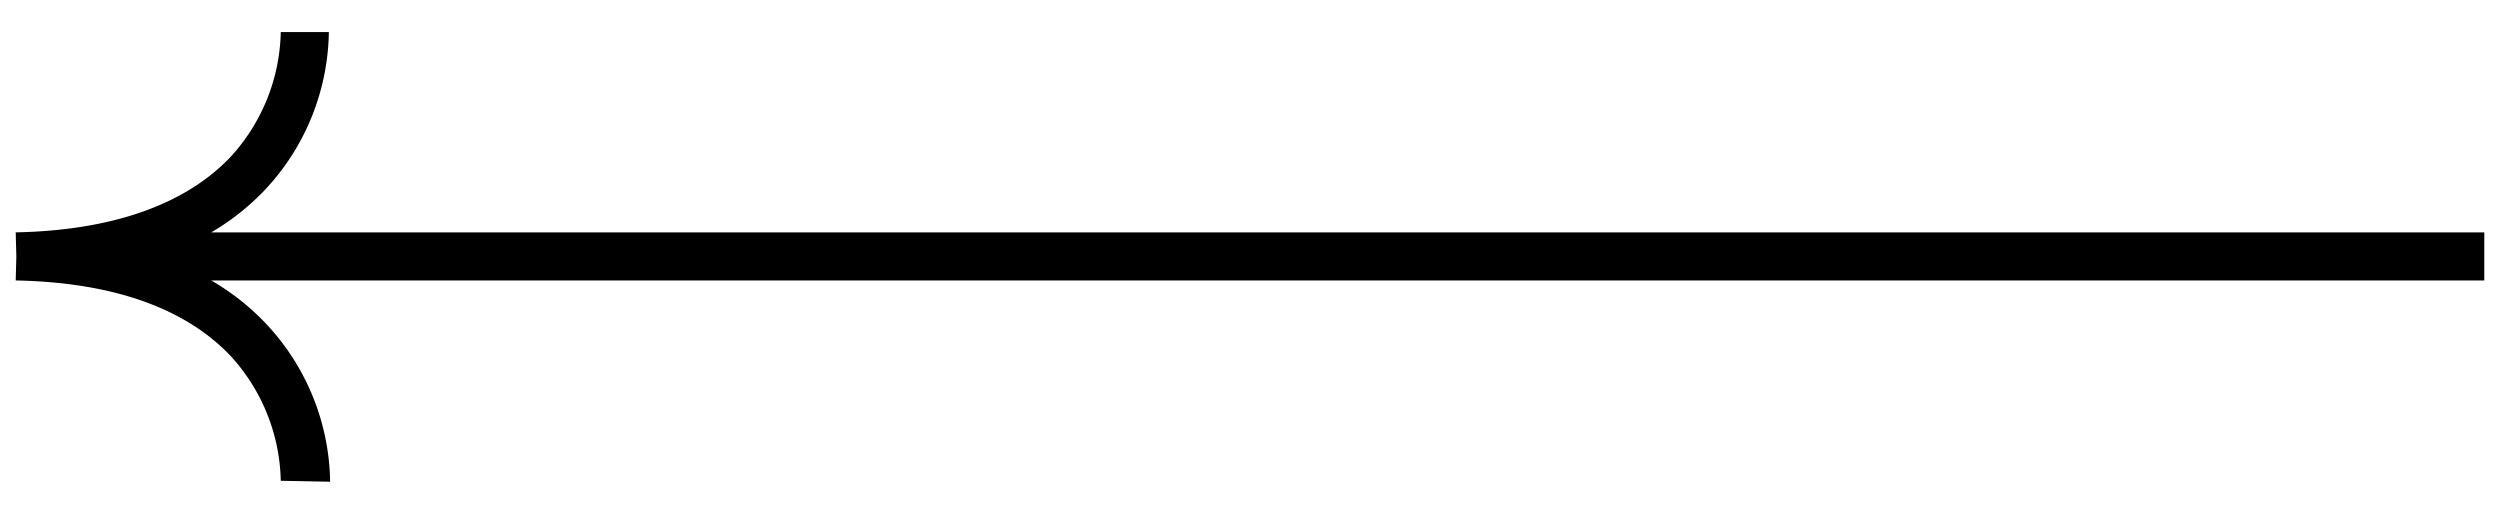 <svg xmlns="http://www.w3.org/2000/svg" viewBox="0 0 78 16"><path d="M.49,7.25c3-.06,5.28-.86,6.7-2.35A5.94,5.94,0,0,0,8.76,1l.75,0,.75,0a7.34,7.34,0,0,1-2,4.93A7.55,7.55,0,0,1,6.59,7.25H77.51v1.5H6.59A7.55,7.55,0,0,1,8.3,10.1a7.34,7.34,0,0,1,2,4.93L8.76,15A5.94,5.94,0,0,0,7.19,11.1C5.77,9.61,3.52,8.81.49,8.75L.51,8Z"/></svg>